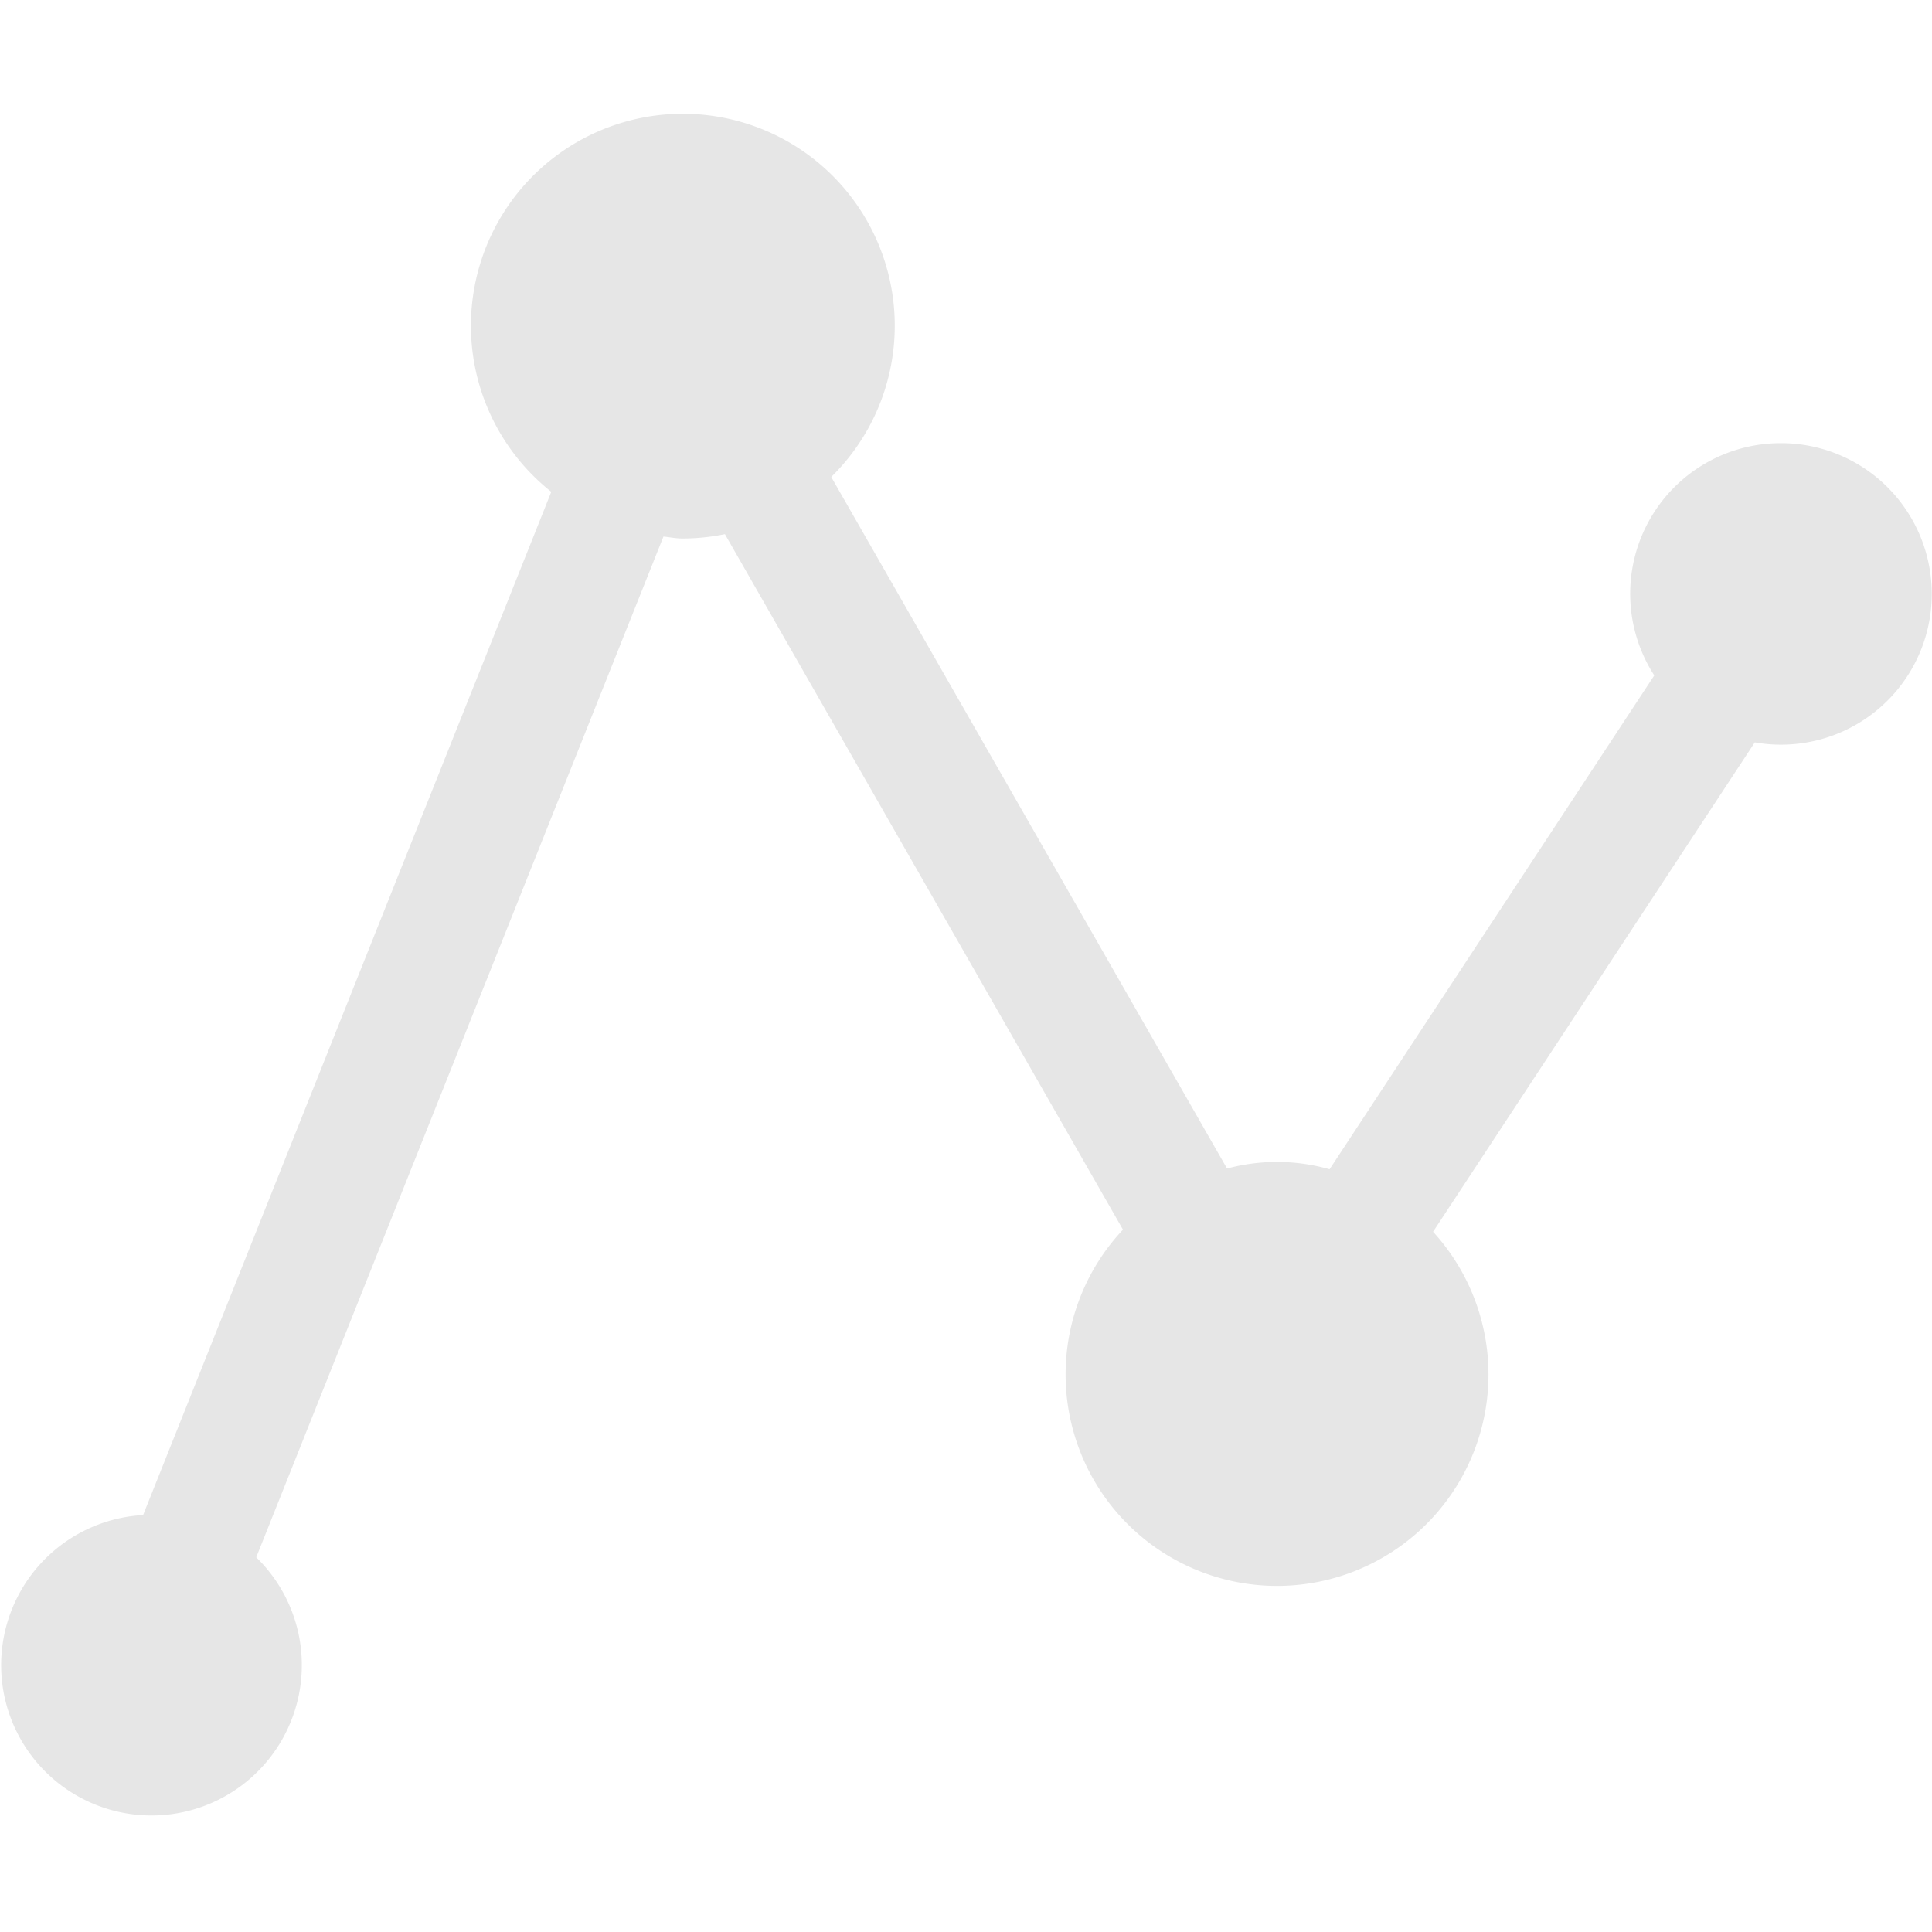 <?xml version="1.0" standalone="no"?><!DOCTYPE svg PUBLIC "-//W3C//DTD SVG 1.1//EN" "http://www.w3.org/Graphics/SVG/1.1/DTD/svg11.dtd"><svg t="1746697800349" class="icon" viewBox="0 0 1024 1024" version="1.1" xmlns="http://www.w3.org/2000/svg" p-id="10551" xmlns:xlink="http://www.w3.org/1999/xlink" width="200" height="200"><path d="M944 234.88a79.808 79.808 0 0 0-67.2 123.104l-172.096 261.76a101.76 101.76 0 0 0-54.336-0.384L440.576 252.8a112.32 112.32 0 1 0-148.384 7.872L75.84 803.008a79.68 79.68 0 1 0 59.968 22.4l215.84-541.024c3.36 0.32 6.56 1.024 9.984 1.024a112.768 112.768 0 0 0 22.592-2.304l210.976 368.64a112.064 112.064 0 1 0 164.352 1.12l170.528-259.392A79.904 79.904 0 1 0 944 234.88z" fill="#e6e6e6" p-id="10552"></path></svg>